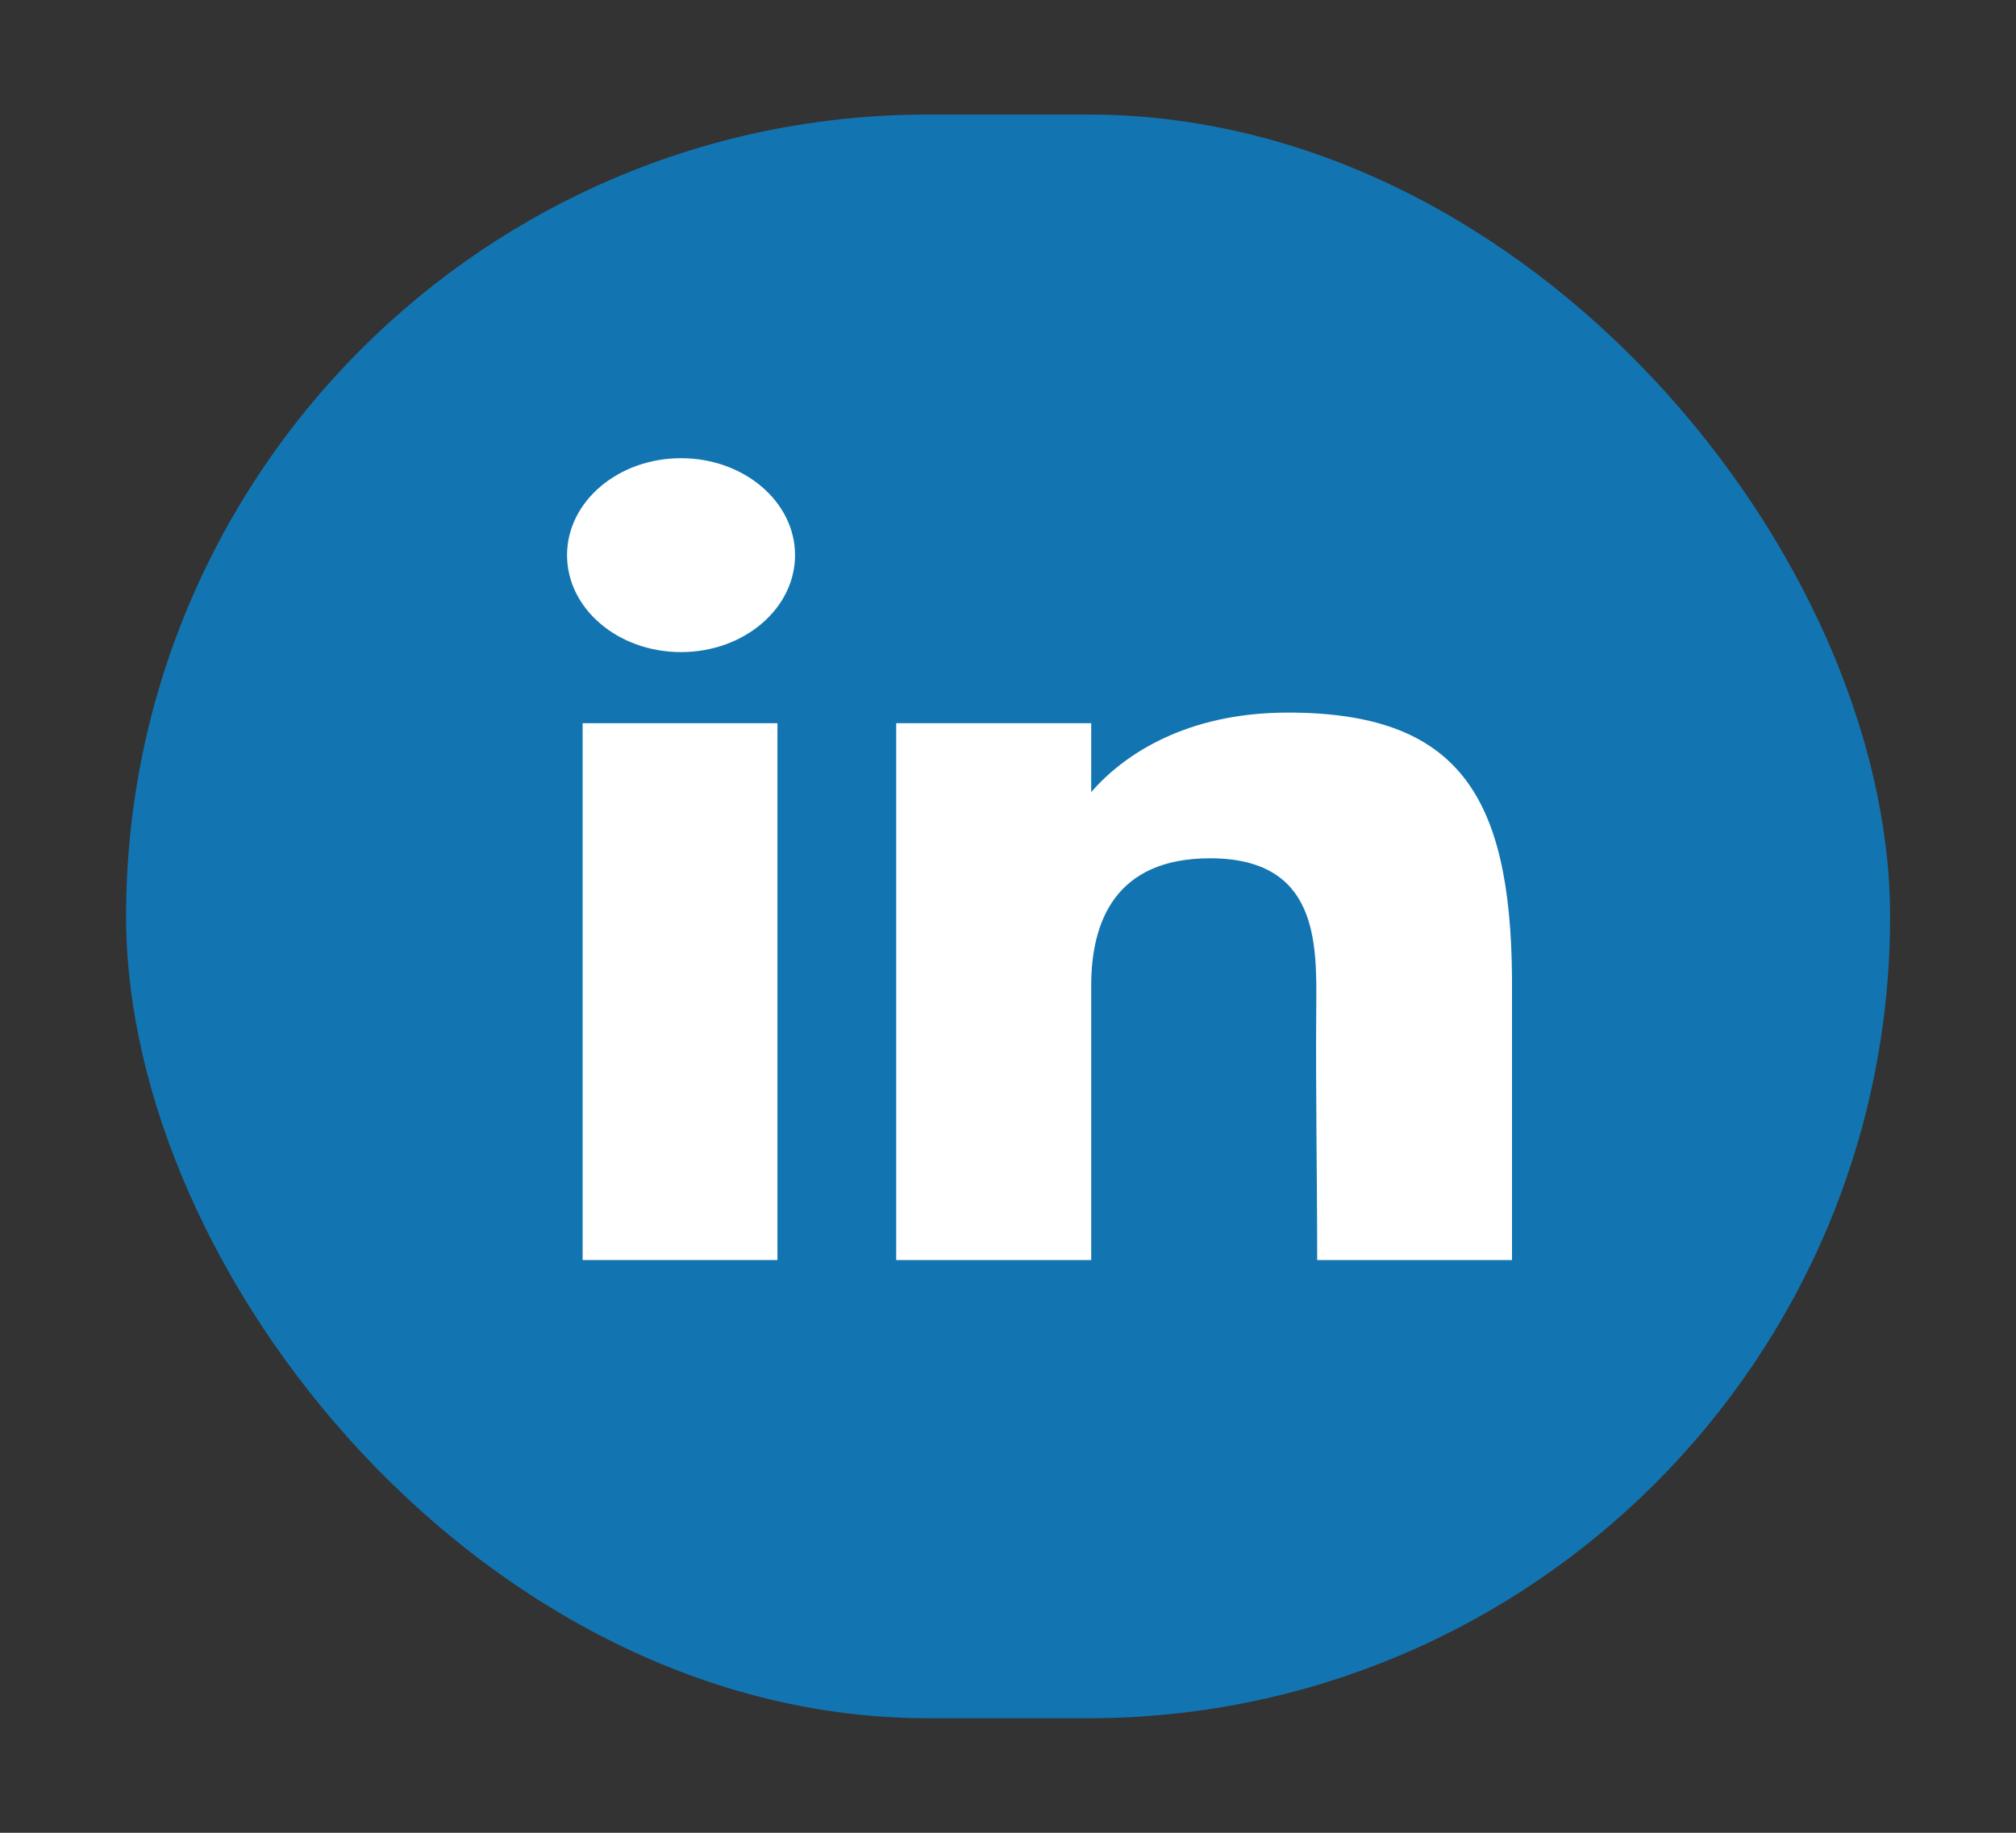 <svg width="11" height="10" viewBox="0 0 11 10" fill="none" xmlns="http://www.w3.org/2000/svg">
<rect x="0" y="0" width="11" height="10" fill="#333333" stroke="none"/>
<rect x="0.688" y="0.625" width="9.625" height="8.75" rx="4.375" fill="#1275B1"/>
<path d="M4.338 3.029C4.338 3.321 4.059 3.558 3.716 3.558C3.372 3.558 3.094 3.321 3.094 3.029C3.094 2.737 3.372 2.5 3.716 2.5C4.059 2.5 4.338 2.737 4.338 3.029Z" fill="white"/>
<path d="M3.179 3.946H4.242V6.875H3.179V3.946Z" fill="white"/>
<path d="M5.954 3.946H4.89V6.875H5.954C5.954 6.875 5.954 5.953 5.954 5.377C5.954 5.031 6.084 4.683 6.602 4.683C7.188 4.683 7.185 5.136 7.182 5.487C7.178 5.945 7.187 6.413 7.187 6.875H8.25V5.329C8.241 4.342 7.958 3.888 7.027 3.888C6.475 3.888 6.132 4.116 5.954 4.322V3.946Z" fill="white"/>
</svg>

